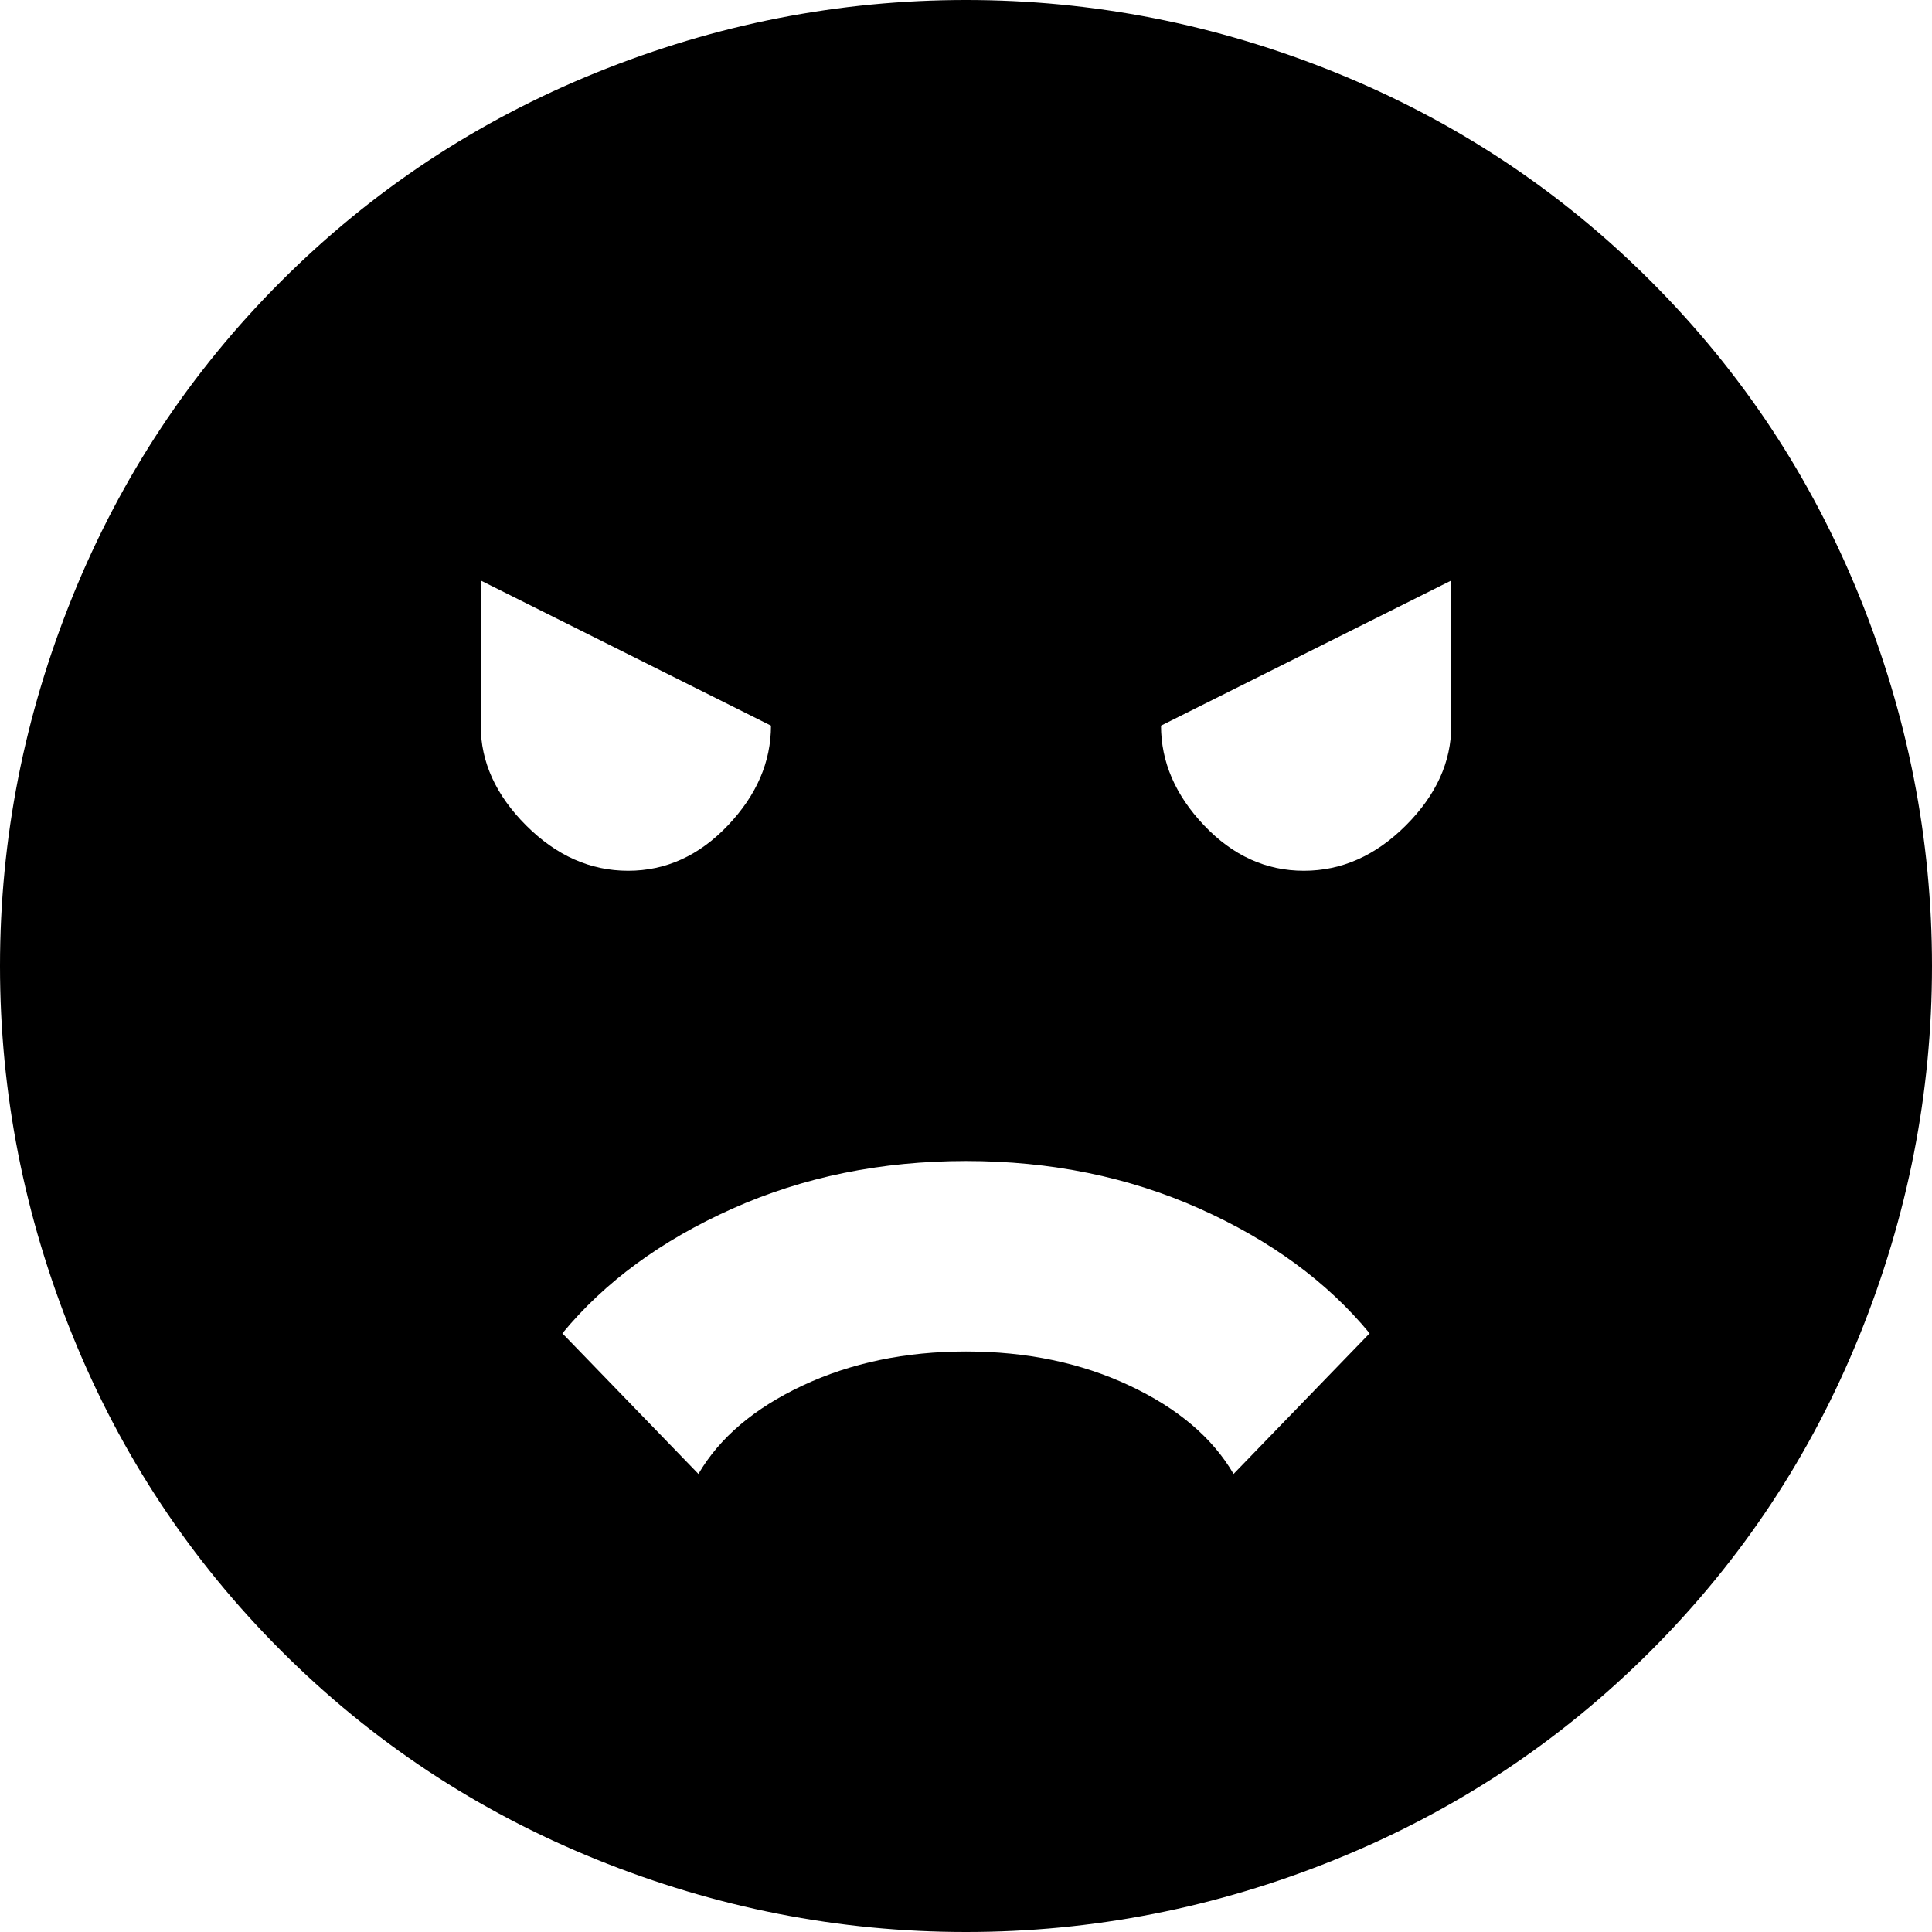 <svg xmlns="http://www.w3.org/2000/svg" viewBox="43 -21 426 426">
      <g transform="scale(1 -1) translate(0 -384)">
        <path d="M256 405Q214 405 174.5 389.0Q135 373 105.0 343.0Q75 313 59.0 273.5Q43 234 43.0 192.0Q43 150 59.0 110.5Q75 71 105.0 41.0Q135 11 174.5 -5.0Q214 -21 256.0 -21.0Q298 -21 337.5 -5.0Q377 11 407.0 41.0Q437 71 453.0 110.5Q469 150 469.0 192.0Q469 234 453.0 273.5Q437 313 407.0 343.0Q377 373 337.5 389.0Q298 405 256 405ZM149 245V277L213 245Q213 233 203.5 223.0Q194 213 181.5 213.0Q169 213 159.0 223.0Q149 233 149 245ZM315 80Q308 92 292.0 99.5Q276 107 256.0 107.0Q236 107 220.0 99.5Q204 92 197 80L167 111Q181 128 204.5 138.5Q228 149 256.0 149.0Q284 149 307.5 138.5Q331 128 345 111ZM363 245Q363 233 353.0 223.0Q343 213 330.5 213.0Q318 213 308.5 223.0Q299 233 299 245L363 277Z" />
      </g>
    </svg>